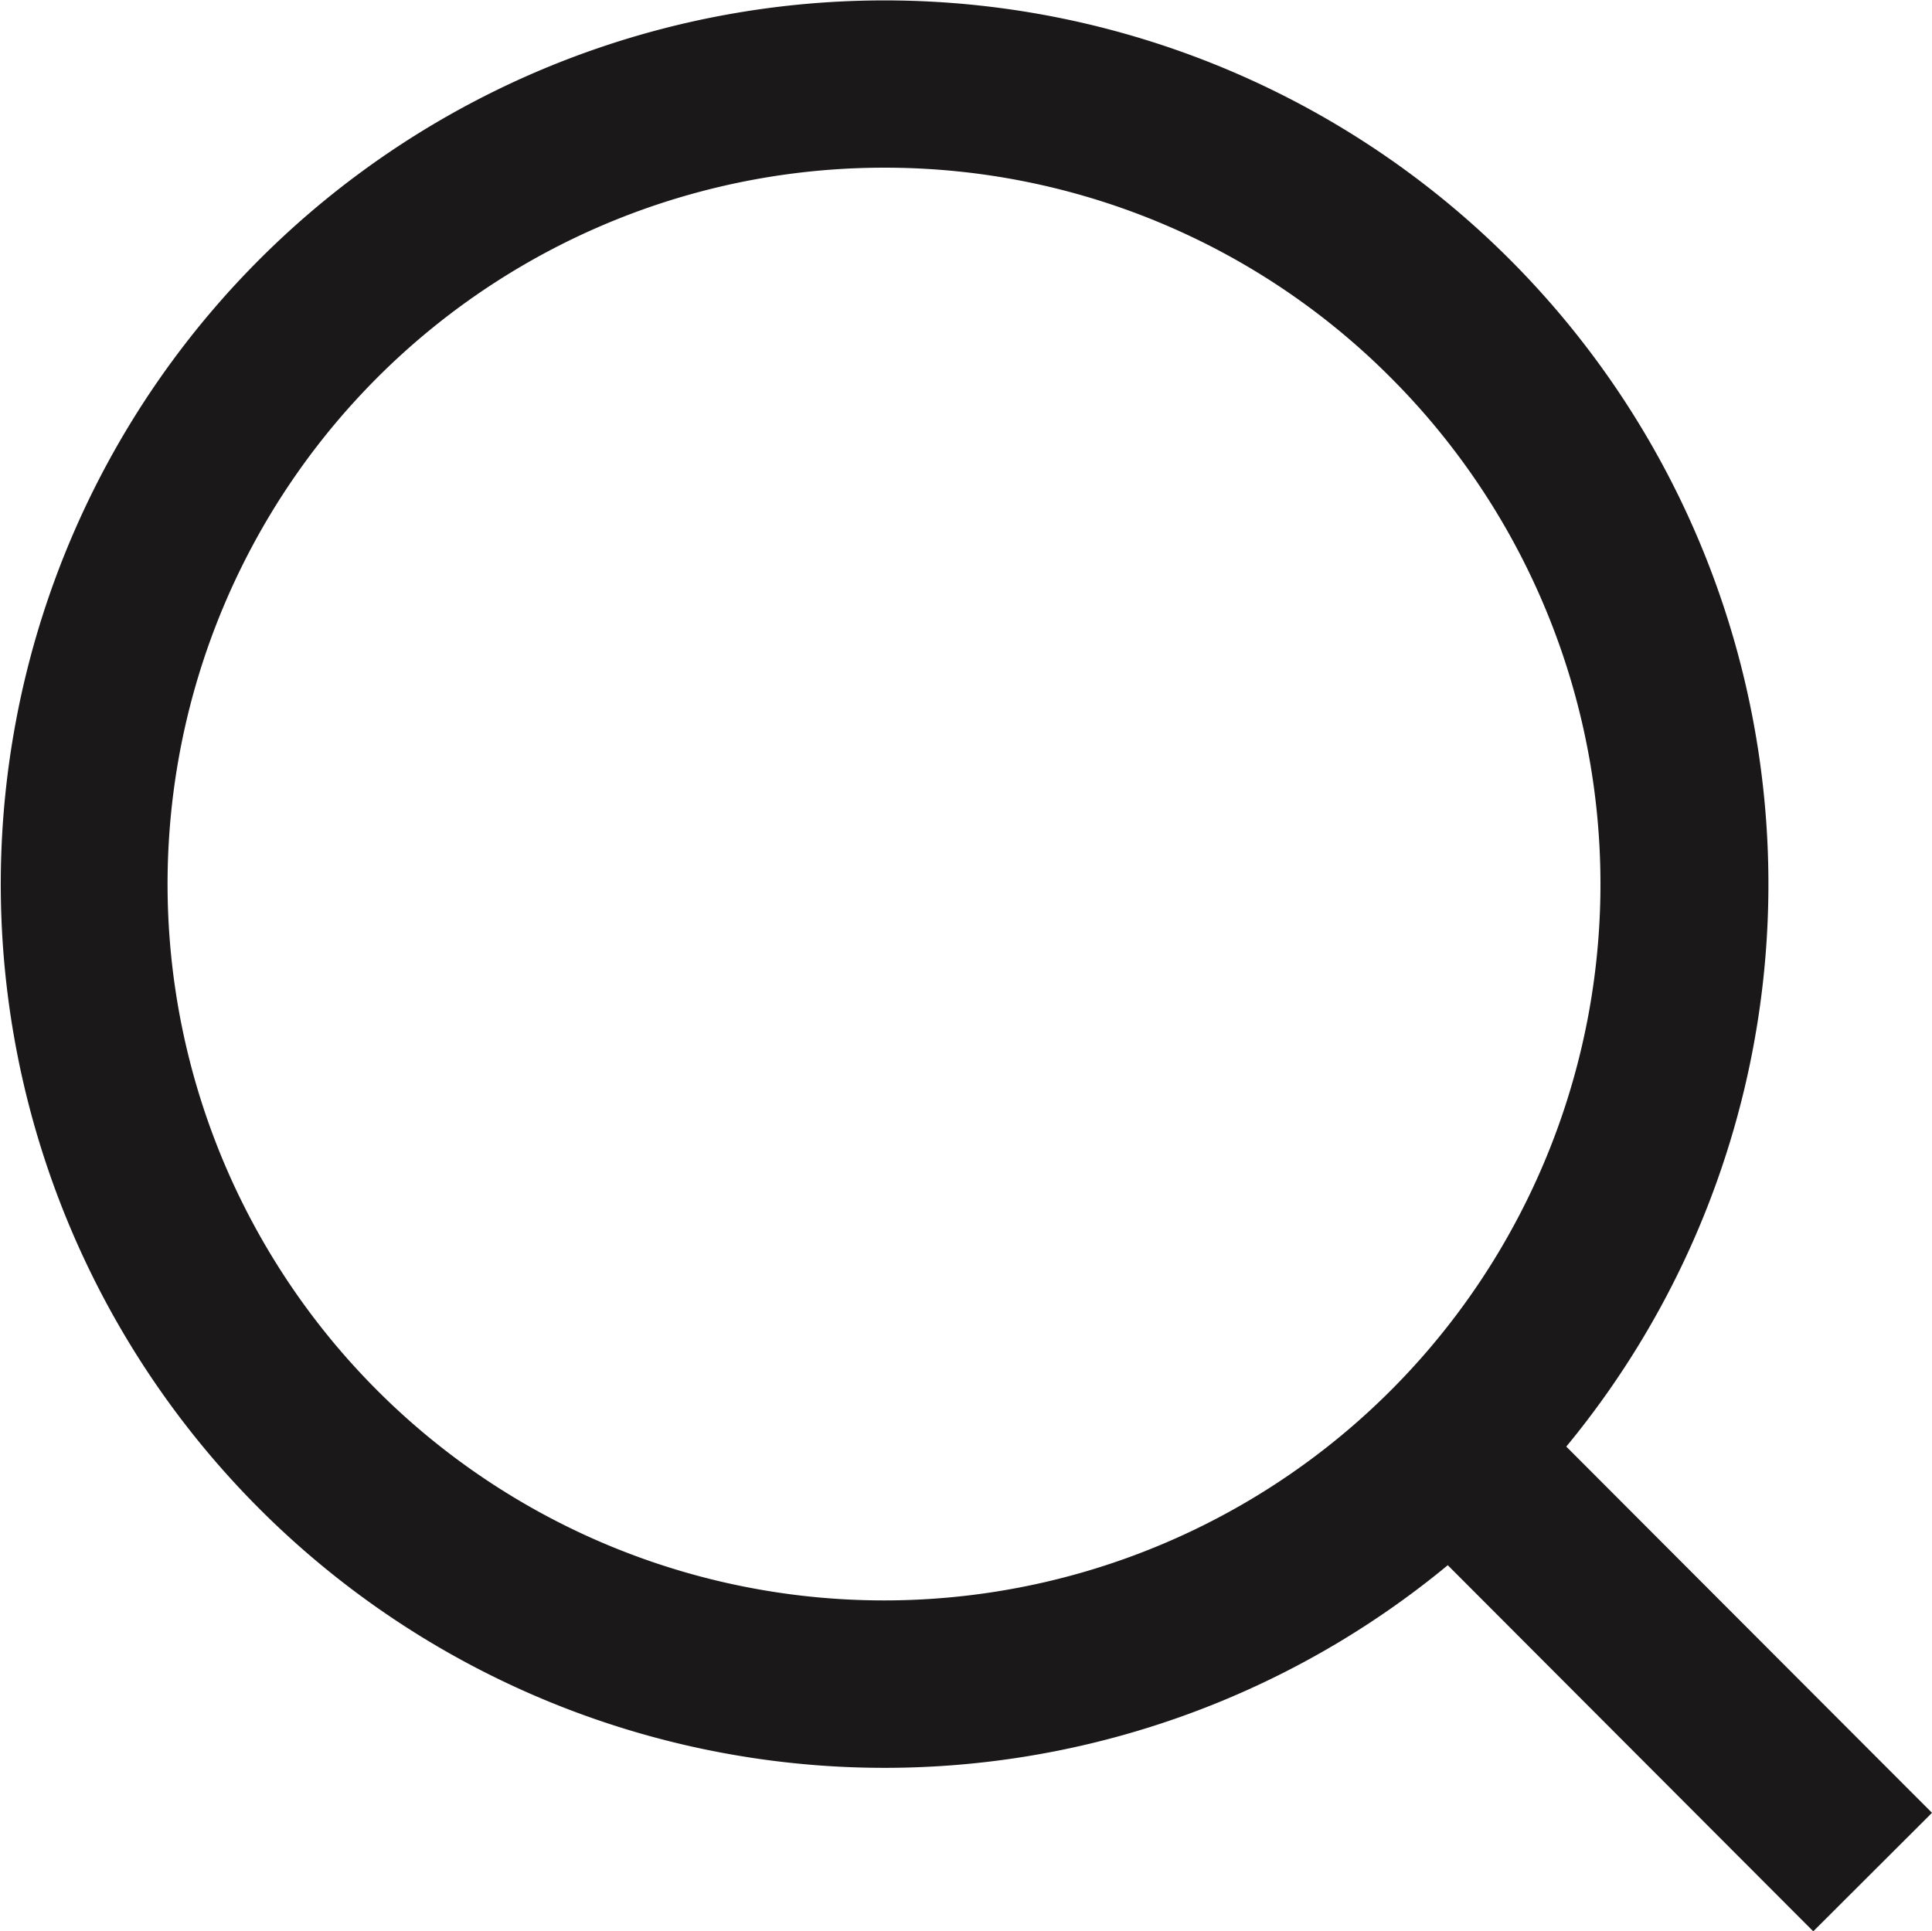 <svg xmlns="http://www.w3.org/2000/svg" width="17.28" height="17.276" viewBox="0 0 17.28 17.276">
  <path id="search" d="M17.469,18.53,14.2,15.255a7.905,7.905,0,1,1,1.06-1.061l3.271,3.276ZM9.156,2.754a6.408,6.408,0,1,0,4.53,1.874A6.383,6.383,0,0,0,9.156,2.754Z" transform="translate(-1.251 -1.254)" fill="#1a1818"/>
</svg>
